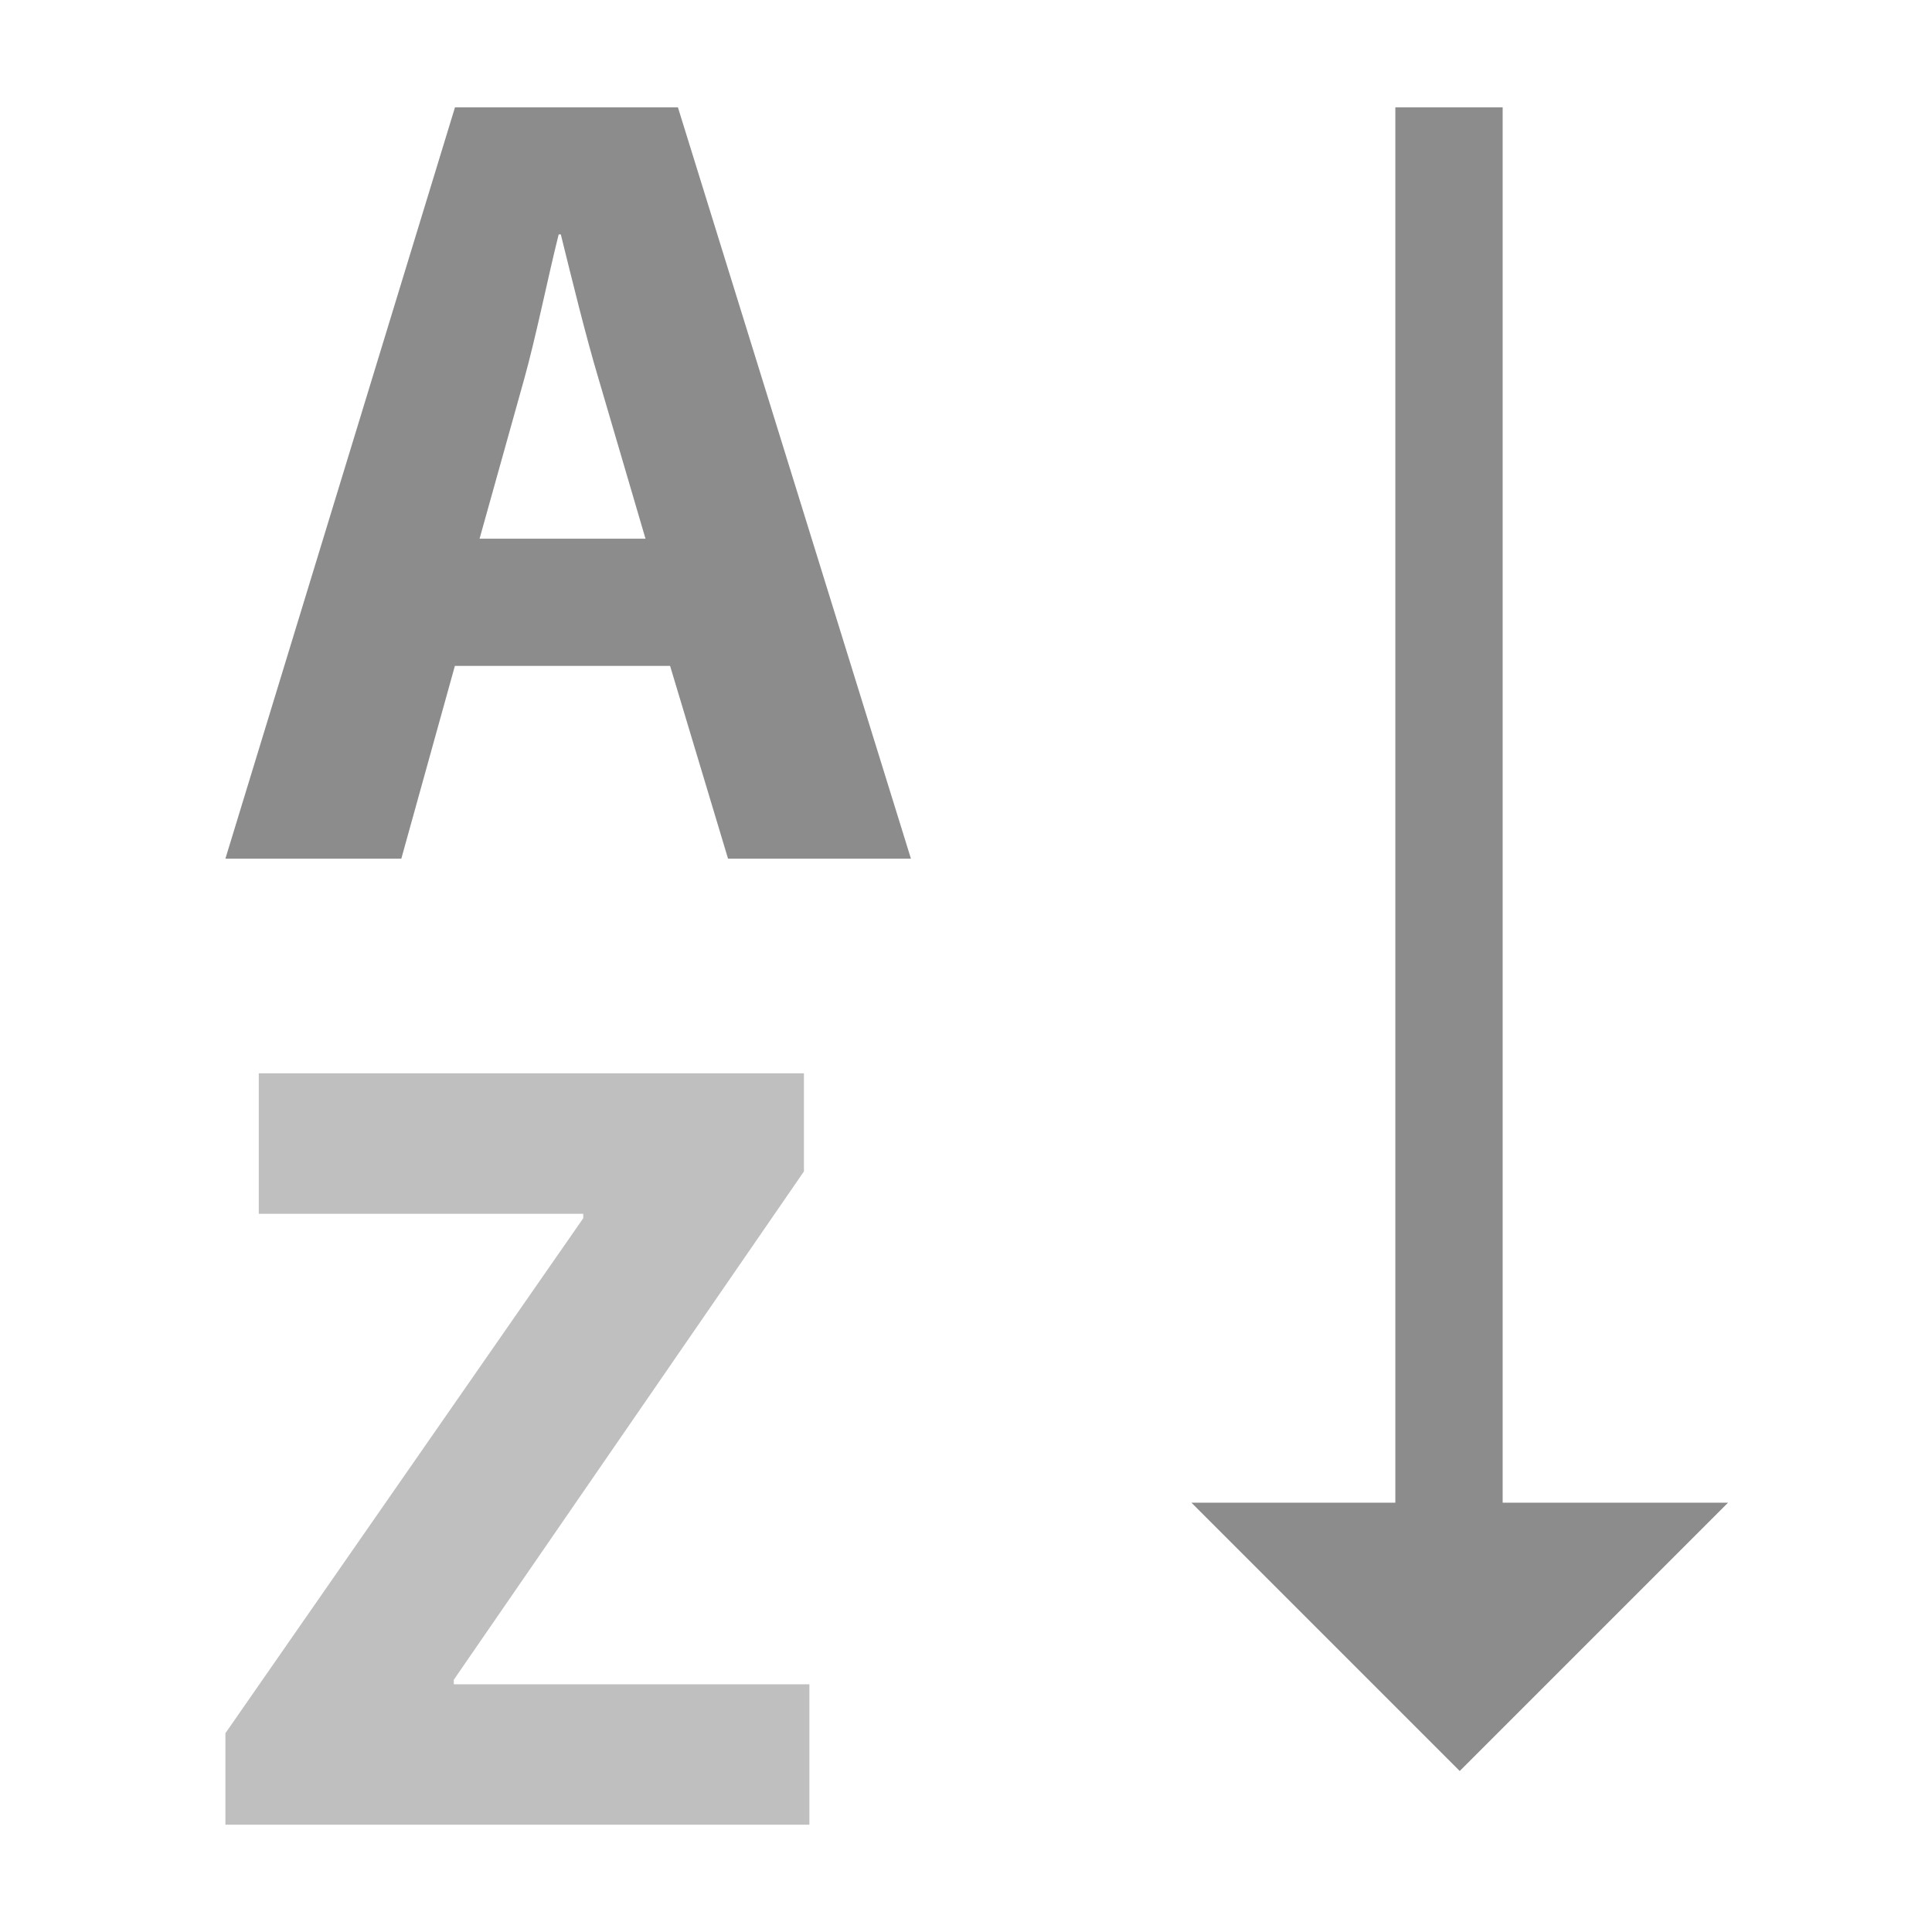 <?xml version="1.0" encoding="utf-8"?>
<!DOCTYPE svg PUBLIC "-//W3C//DTD SVG 1.1//EN" "http://www.w3.org/Graphics/SVG/1.1/DTD/svg11.dtd">
<svg version="1.1" id="img" xmlns="http://www.w3.org/2000/svg" xmlns:xlink="http://www.w3.org/1999/xlink" x="0px" y="0px"
	 width="18px" height="18px" viewBox="0 0 18 18" style="enable-background:new 0 0 18 18;" xml:space="preserve">
<g id="sorting.disabled">
	<polygon style="fill:#8C8C8C;" points="14,14 14,1 13,1 13,14 11.1,14 13.6,16.5 16.1,14 	"/>
	<path style="fill:#8C8C8C;" d="M4.238,6.204L3.739,8H2.1l2.139-7h2.077l2.171,7H6.783l-0.54-1.796H4.238z M6.014,5.019L5.578,3.534
		C5.454,3.119,5.328,2.6,5.225,2.184h-0.02C5.101,2.6,4.996,3.129,4.883,3.534L4.468,5.019H6.014z"/>
	<path style="fill:#BFBFBF;" d="M2.1,16.148l3.334-4.798v-0.041H2.411V10H7.49v0.914l-3.262,4.736v0.042h3.313V17H2.1V16.148z"/>
</g>
</svg>
